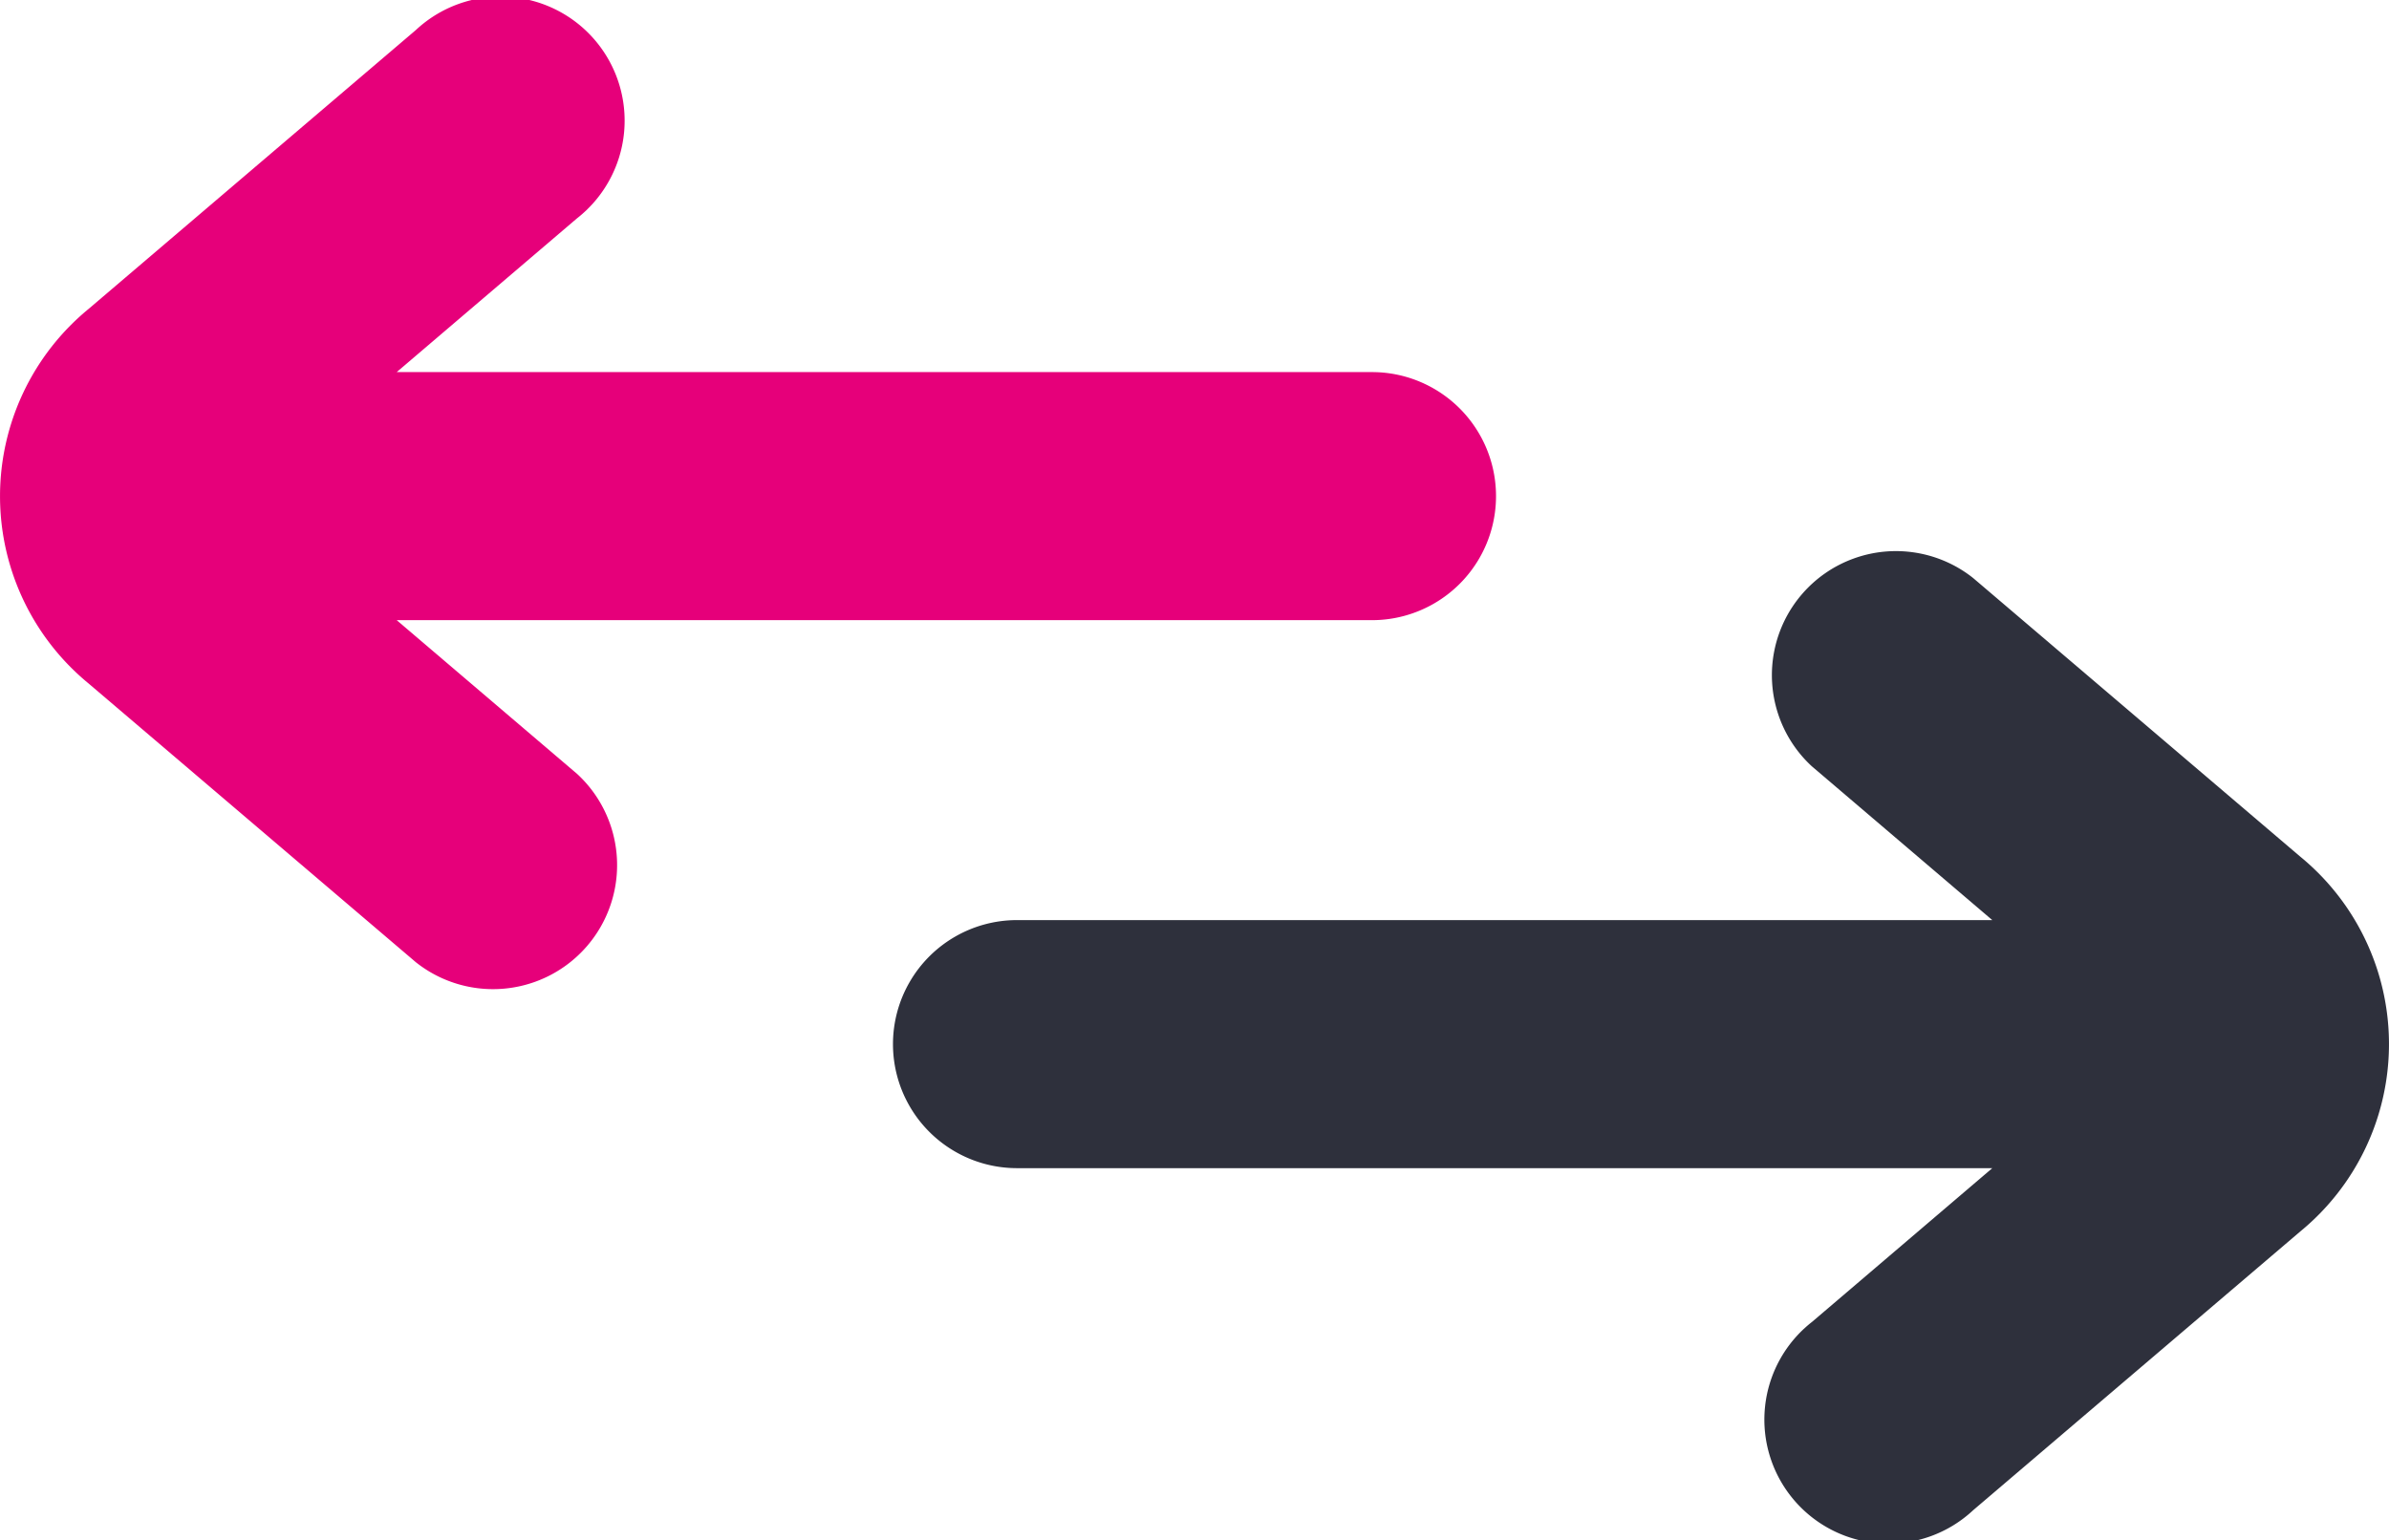 <svg xmlns="http://www.w3.org/2000/svg" width="15.886" height="10.245" viewBox="0 0 15.886 10.245">

    <g transform="translate(-4.602 1.834)">
        <path fill="#e6007a"
            d="M2.638,2.475H9.123a.825.825,0,1,1,0,1.65H2.638l1.2,1.023A.825.825,0,0,1,2.765,6.4L.59,4.547a1.612,1.612,0,0,1,0-2.493L2.765.2A.825.825,0,1,1,3.836,1.453Z"
            transform="translate(4.602 -1.834)" />
        <path fill="#2E303C"
            d="M2.638,2.475H9.123a.825.825,0,1,1,0,1.65H2.638l1.2,1.023A.825.825,0,0,1,2.765,6.4L.59,4.547a1.612,1.612,0,0,1,0-2.493L2.765.2A.825.825,0,1,1,3.836,1.453Z"
            transform="translate(20.488 8.411) rotate(180)" />
    </g>
</svg>